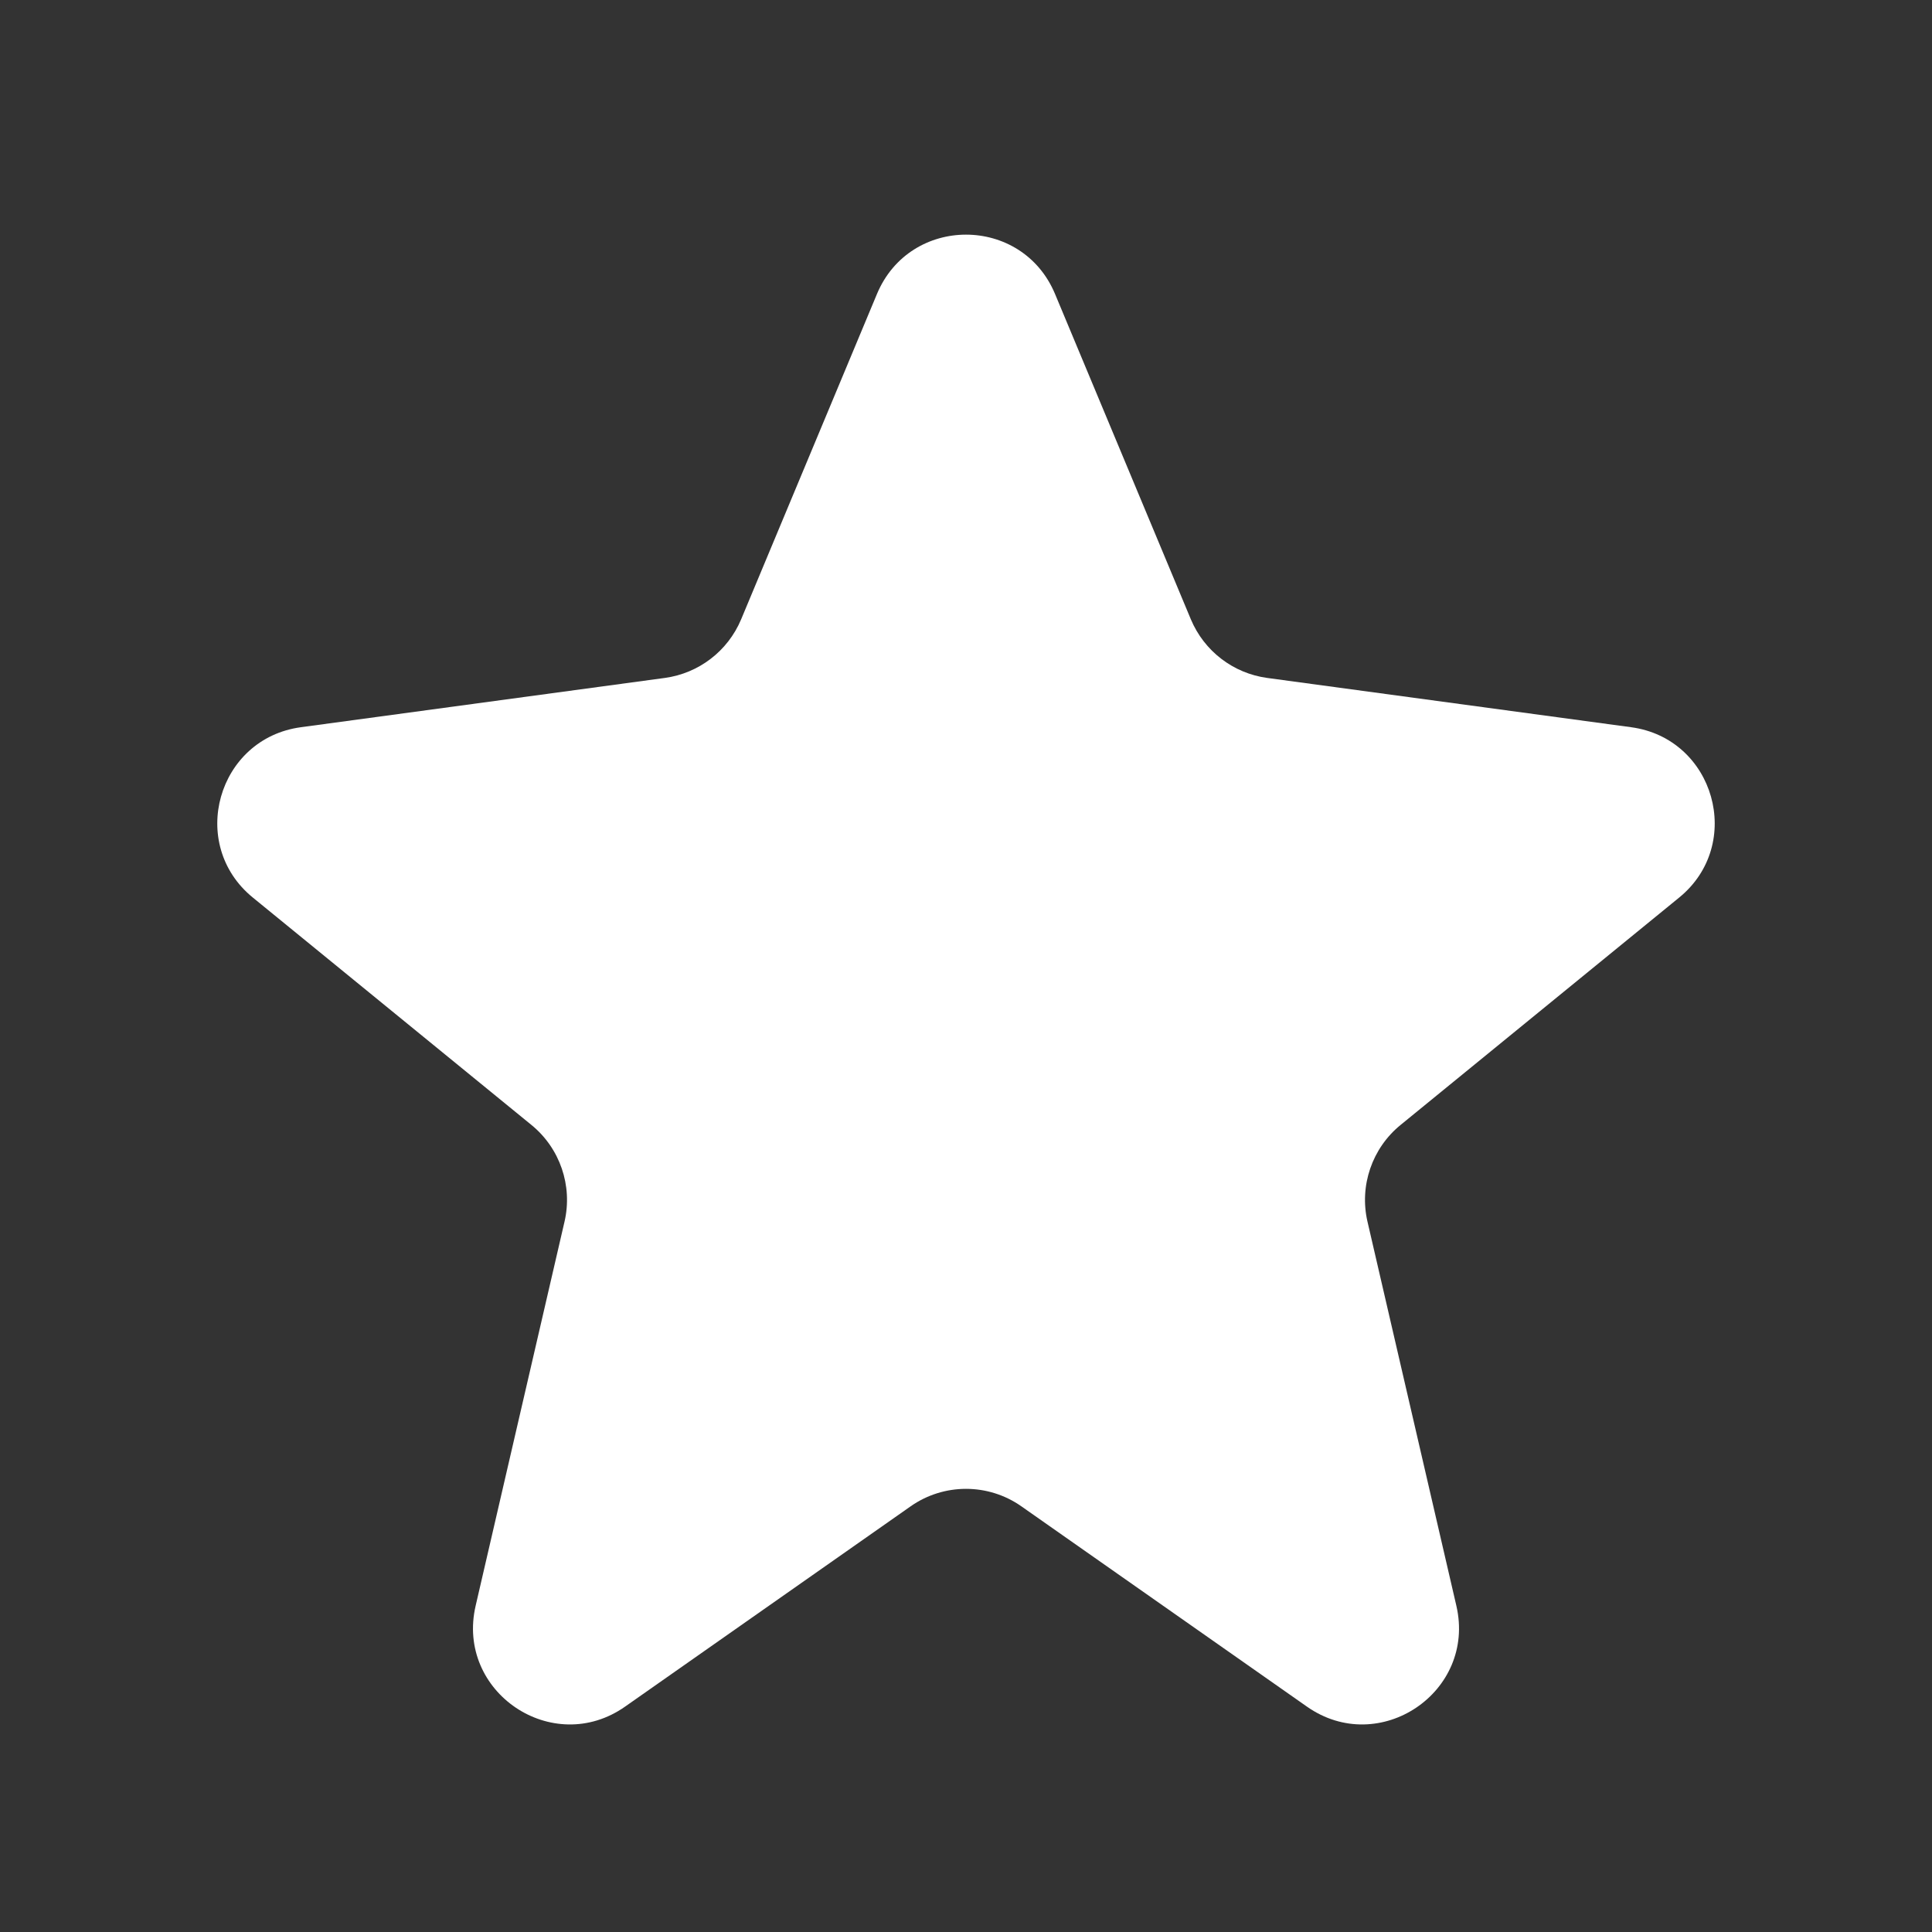 <svg width="10" height="10" viewBox="0 0 10 10" fill="none" xmlns="http://www.w3.org/2000/svg">
<rect x="0" y="0" width="10" height="10" fill="#333333" stroke="none"/>
<path d="M4.539 1.522C4.71 1.112 5.29 1.112 5.461 1.522L6.164 3.206C6.233 3.37 6.383 3.485 6.559 3.509L8.442 3.764C8.875 3.822 9.03 4.37 8.691 4.646L7.249 5.823C7.102 5.943 7.035 6.137 7.078 6.323L7.538 8.311C7.642 8.758 7.139 9.097 6.764 8.833L5.287 7.797C5.115 7.676 4.885 7.676 4.713 7.797L3.236 8.833C2.861 9.097 2.358 8.758 2.462 8.311L2.922 6.323C2.965 6.137 2.898 5.943 2.751 5.823L1.309 4.646C0.97 4.37 1.125 3.822 1.558 3.764L3.441 3.509C3.617 3.485 3.767 3.37 3.836 3.206L4.539 1.522Z" fill="white"/>
</svg>
